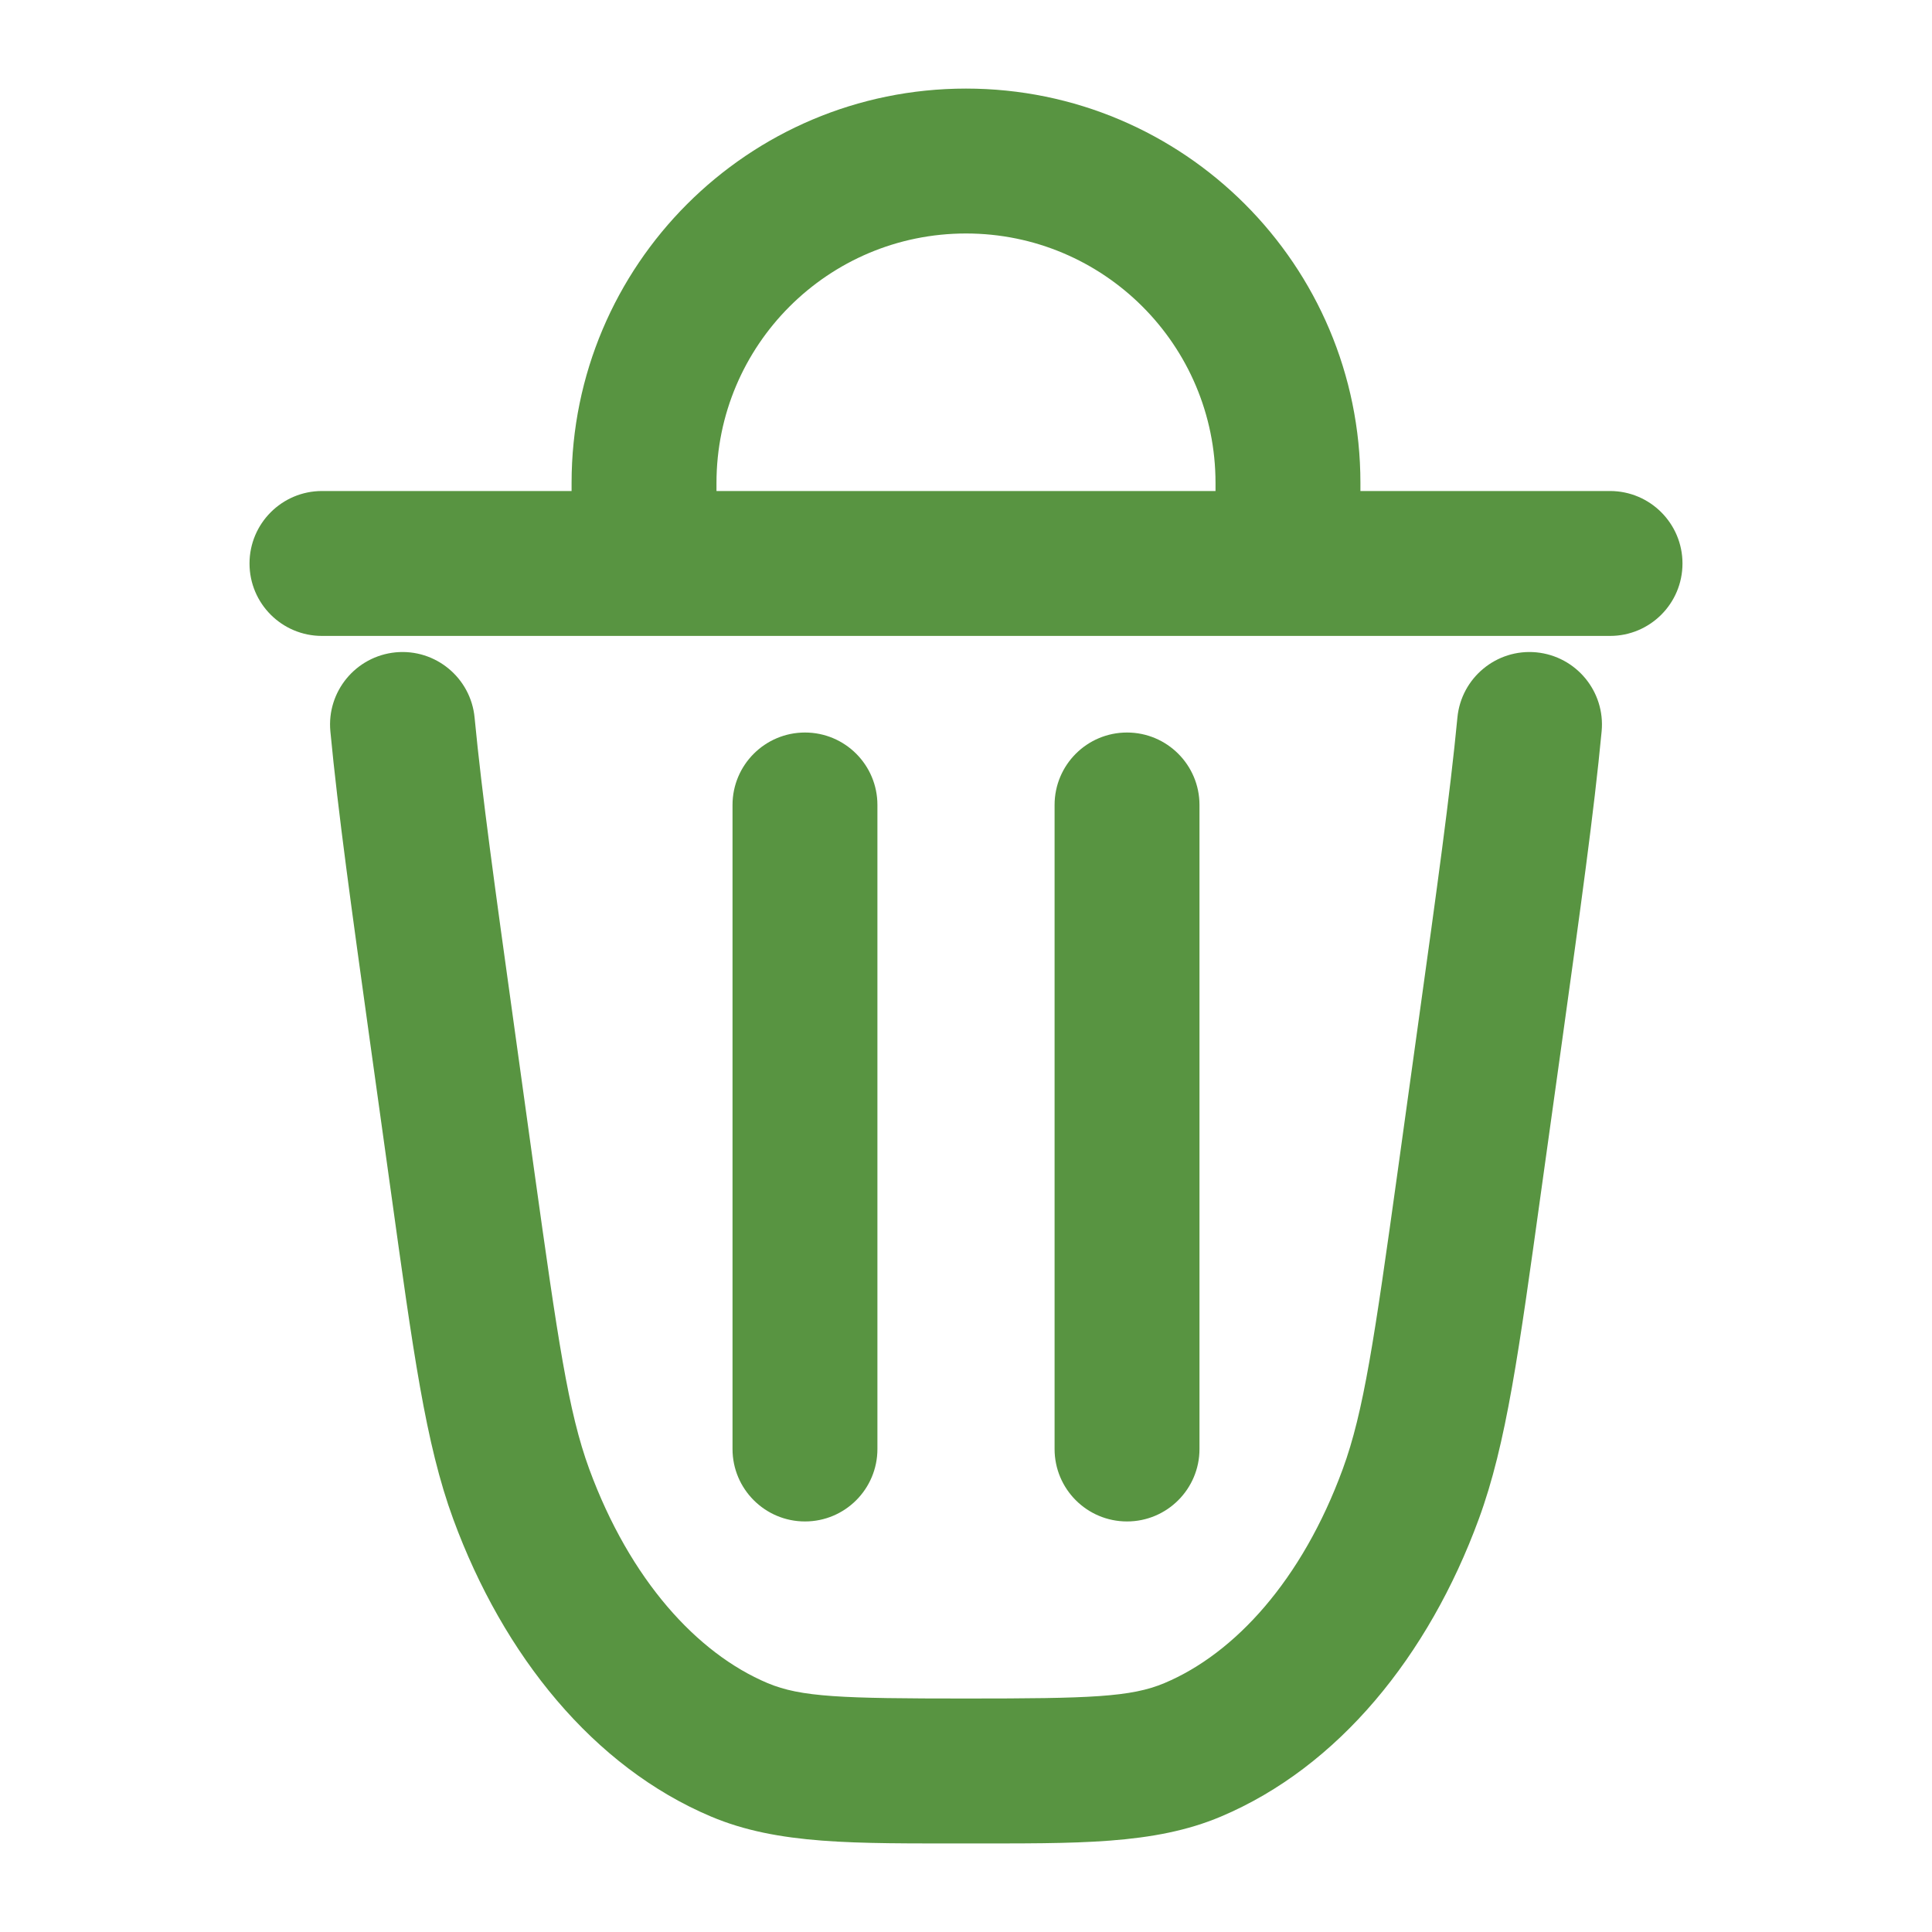 <svg width="20" height="20" viewBox="0 0 20 20" fill="none" xmlns="http://www.w3.org/2000/svg">
<g id="Hicon / Linear / Delete 2">
<g id="Delete 2">
<path id="Vector" d="M15.431 10.649L16.174 10.753L15.431 10.649ZM15.212 12.22L15.955 12.324L15.212 12.22ZM4.788 12.22L5.53 12.117L4.788 12.22ZM4.569 10.649L3.826 10.753L4.569 10.649ZM7.653 18.114L7.361 18.805L7.653 18.114ZM5.396 15.467L6.1 15.208L5.396 15.467ZM14.604 15.467L15.308 15.726H15.308L14.604 15.467ZM12.347 18.114L12.055 17.423L12.347 18.114ZM4.913 7.429C4.874 7.017 4.508 6.714 4.096 6.753C3.683 6.793 3.381 7.159 3.42 7.571L4.913 7.429ZM16.58 7.571C16.619 7.159 16.317 6.793 15.904 6.753C15.492 6.714 15.126 7.017 15.087 7.429L16.58 7.571ZM16.667 6.583C17.081 6.583 17.417 6.248 17.417 5.833C17.417 5.419 17.081 5.083 16.667 5.083V6.583ZM3.333 5.083C2.919 5.083 2.583 5.419 2.583 5.833C2.583 6.248 2.919 6.583 3.333 6.583V5.083ZM7.583 15C7.583 15.414 7.919 15.75 8.333 15.75C8.748 15.75 9.083 15.414 9.083 15H7.583ZM9.083 8.333C9.083 7.919 8.748 7.583 8.333 7.583C7.919 7.583 7.583 7.919 7.583 8.333H9.083ZM10.917 15C10.917 15.414 11.252 15.75 11.667 15.75C12.081 15.75 12.417 15.414 12.417 15H10.917ZM12.417 8.333C12.417 7.919 12.081 7.583 11.667 7.583C11.252 7.583 10.917 7.919 10.917 8.333H12.417ZM13.333 5.833V6.583H14.083V5.833H13.333ZM6.667 5.833H5.917V6.583H6.667V5.833ZM14.688 10.546L14.47 12.117L15.955 12.324L16.174 10.753L14.688 10.546ZM5.53 12.117L5.312 10.546L3.826 10.753L4.045 12.324L5.53 12.117ZM10 17.583C8.715 17.583 8.291 17.569 7.945 17.423L7.361 18.805C8.055 19.098 8.849 19.083 10 19.083V17.583ZM4.045 12.324C4.277 13.992 4.405 14.945 4.692 15.726L6.1 15.208C5.883 14.617 5.774 13.863 5.53 12.117L4.045 12.324ZM7.945 17.423C7.217 17.116 6.522 16.356 6.1 15.208L4.692 15.726C5.212 17.142 6.146 18.292 7.361 18.805L7.945 17.423ZM14.47 12.117C14.227 13.863 14.117 14.617 13.9 15.208L15.308 15.726C15.595 14.945 15.723 13.992 15.955 12.324L14.47 12.117ZM10 19.083C11.151 19.083 11.945 19.098 12.639 18.805L12.055 17.423C11.709 17.569 11.286 17.583 10 17.583V19.083ZM13.9 15.208C13.479 16.356 12.784 17.116 12.055 17.423L12.639 18.805C13.854 18.292 14.788 17.142 15.308 15.726L13.9 15.208ZM5.312 10.546C5.127 9.215 4.989 8.224 4.913 7.429L3.42 7.571C3.499 8.406 3.643 9.435 3.826 10.753L5.312 10.546ZM16.174 10.753C16.357 9.435 16.501 8.406 16.58 7.571L15.087 7.429C15.011 8.224 14.873 9.215 14.688 10.546L16.174 10.753ZM16.667 5.083H3.333V6.583H16.667V5.083ZM9.083 15V8.333H7.583V15H9.083ZM12.417 15V8.333H10.917V15H12.417ZM12.583 5V5.833H14.083V5H12.583ZM13.333 5.083H6.667V6.583H13.333V5.083ZM7.417 5.833V5H5.917V5.833H7.417ZM10 2.417C11.427 2.417 12.583 3.573 12.583 5H14.083C14.083 2.745 12.255 0.917 10 0.917V2.417ZM10 0.917C7.745 0.917 5.917 2.745 5.917 5H7.417C7.417 3.573 8.573 2.417 10 2.417V0.917Z" fill="#589441"/>
</g>
</g>
</svg>
